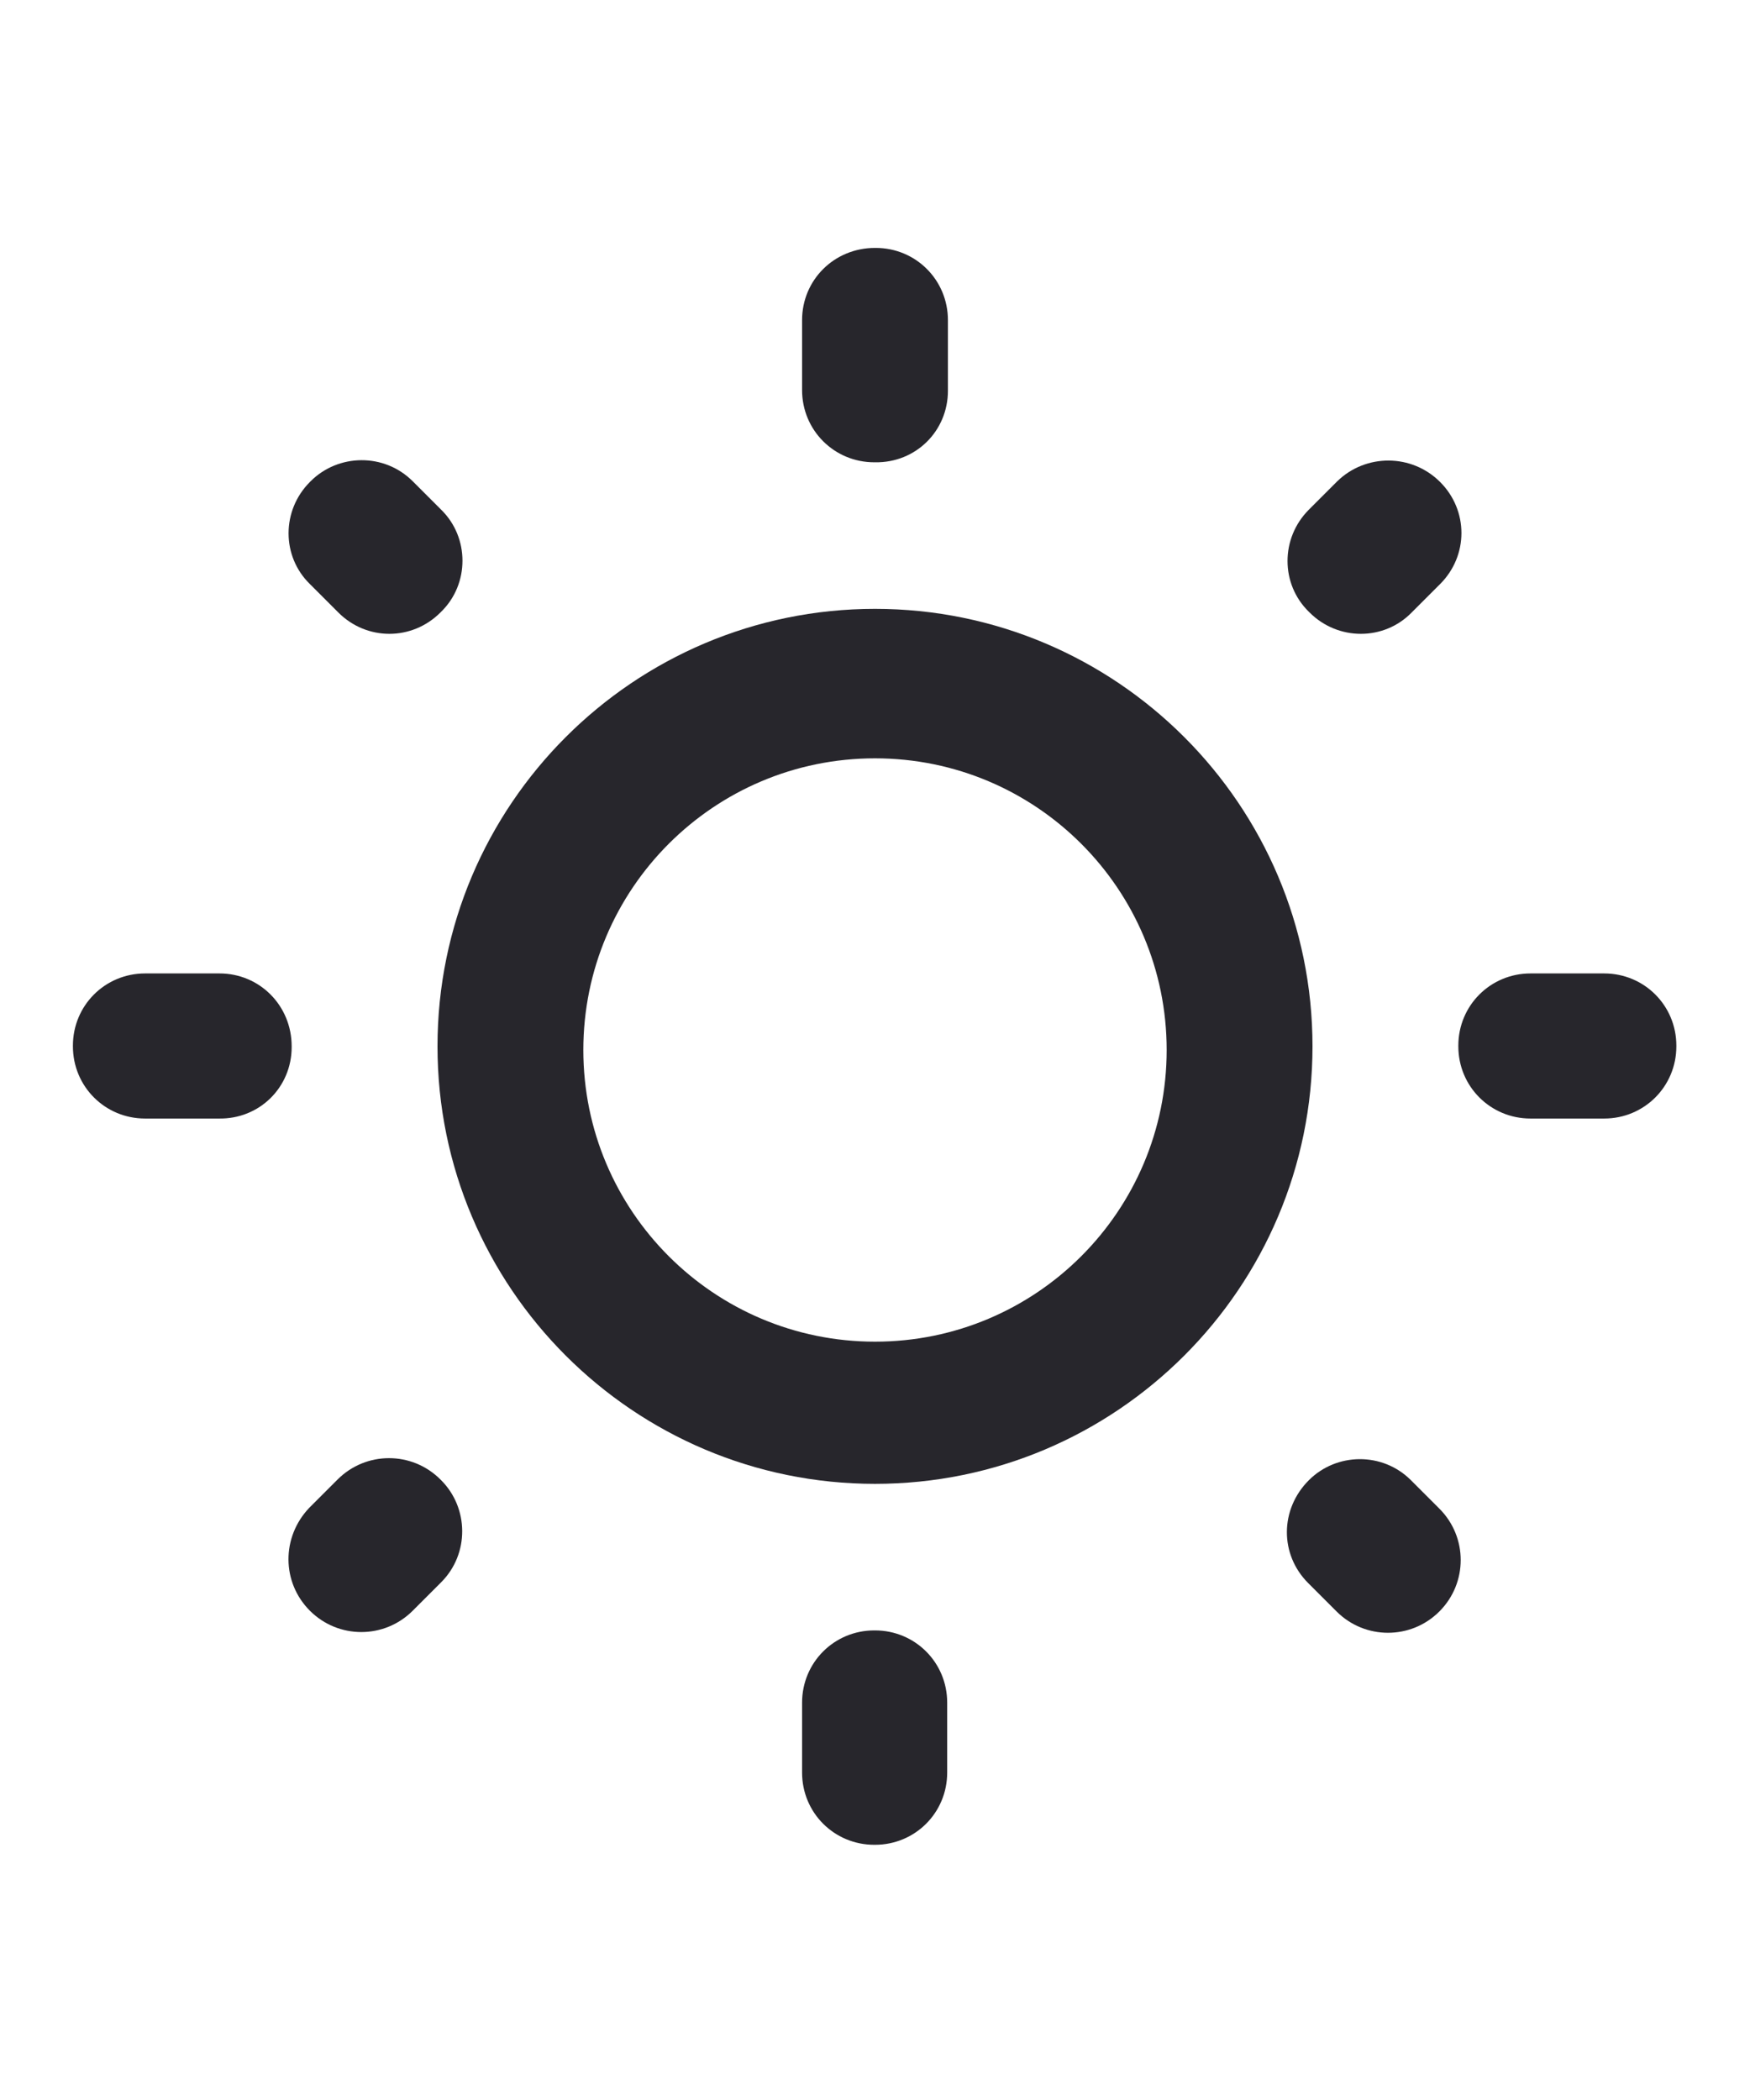  <svg
                  viewBox="0 0 24 24"
                  color="backgroundAlt"
                  width="20px"
                  xmlns="http://www.w3.org/2000/svg"
                  class="sc-bdnxRM OCaiv"
                  fill="rgb(39,38,44)"
                >
                  <path
                    d="M5.66 4.2L6.05 4.59C6.44 4.97 6.44 5.61 6.05 5.99L6.04 6C5.65 6.39 5.03 6.39 4.64 6L4.25 5.61C3.86 5.23 3.86 4.6 4.25 4.21L4.26 4.2C4.64 3.82 5.27 3.81 5.66 4.2Z"
                  ></path>
                  <path
                    d="M1.99 10.95H3.01C3.56 10.95 4 11.39 4 11.95V11.96C4 12.51 3.56 12.95 3 12.94H1.99C1.44 12.94 1 12.5 1 11.95V11.94C1 11.39 1.44 10.95 1.99 10.95Z"
                  ></path>
                  <path
                    d="M12 1H12.01C12.56 1 13 1.44 13 1.99V2.96C13 3.51 12.56 3.95 12 3.94H11.99C11.44 3.94 11 3.5 11 2.95V1.99C11 1.44 11.44 1 12 1Z"
                  ></path>
                  <path
                    d="M18.34 4.2C18.73 3.82 19.36 3.82 19.75 4.21C20.14 4.6 20.14 5.22 19.75 5.61L19.36 6C18.98 6.39 18.35 6.39 17.96 6L17.95 5.99C17.56 5.61 17.56 4.98 17.95 4.59L18.34 4.2Z"
                  ></path>
                  <path
                    d="M18.33 19.7L17.94 19.31C17.55 18.92 17.55 18.3 17.95 17.9C18.33 17.52 18.96 17.51 19.35 17.9L19.74 18.29C20.13 18.68 20.13 19.31 19.74 19.7C19.35 20.09 18.72 20.09 18.33 19.7Z"
                  ></path>
                  <path
                    d="M20 11.95V11.94C20 11.39 20.44 10.95 20.99 10.95H22C22.55 10.95 22.99 11.39 22.99 11.94V11.95C22.99 12.5 22.55 12.94 22 12.94H20.99C20.44 12.94 20 12.5 20 11.95Z"
                  ></path>
                  <path
                    fill-rule="evenodd"
                    clip-rule="evenodd"
                    d="M6 11.95C6 8.64 8.69 5.95 12 5.95C15.31 5.95 18 8.64 18 11.95C18 15.26 15.31 17.95 12 17.95C8.69 17.95 6 15.26 6 11.95ZM12 16C14.209 16 16 14.209 16 12C16 9.791 14.209 8 12 8C9.791 8 8 9.791 8 12C8 14.209 9.791 16 12 16Z"
                  ></path>
                  <path
                    d="M12 22.9H11.99C11.44 22.9 11 22.46 11 21.91V20.95C11 20.4 11.44 19.96 11.99 19.96H12C12.55 19.96 12.99 20.4 12.99 20.95V21.91C12.99 22.46 12.55 22.9 12 22.9Z"
                  ></path>
                  <path
                    d="M5.66 19.69C5.27 20.08 4.64 20.08 4.25 19.69C3.86 19.3 3.86 18.68 4.24 18.28L4.63 17.89C5.02 17.5 5.65 17.5 6.04 17.89L6.05 17.9C6.43 18.28 6.44 18.91 6.05 19.3L5.66 19.69Z"
                  ></path>
                </svg>